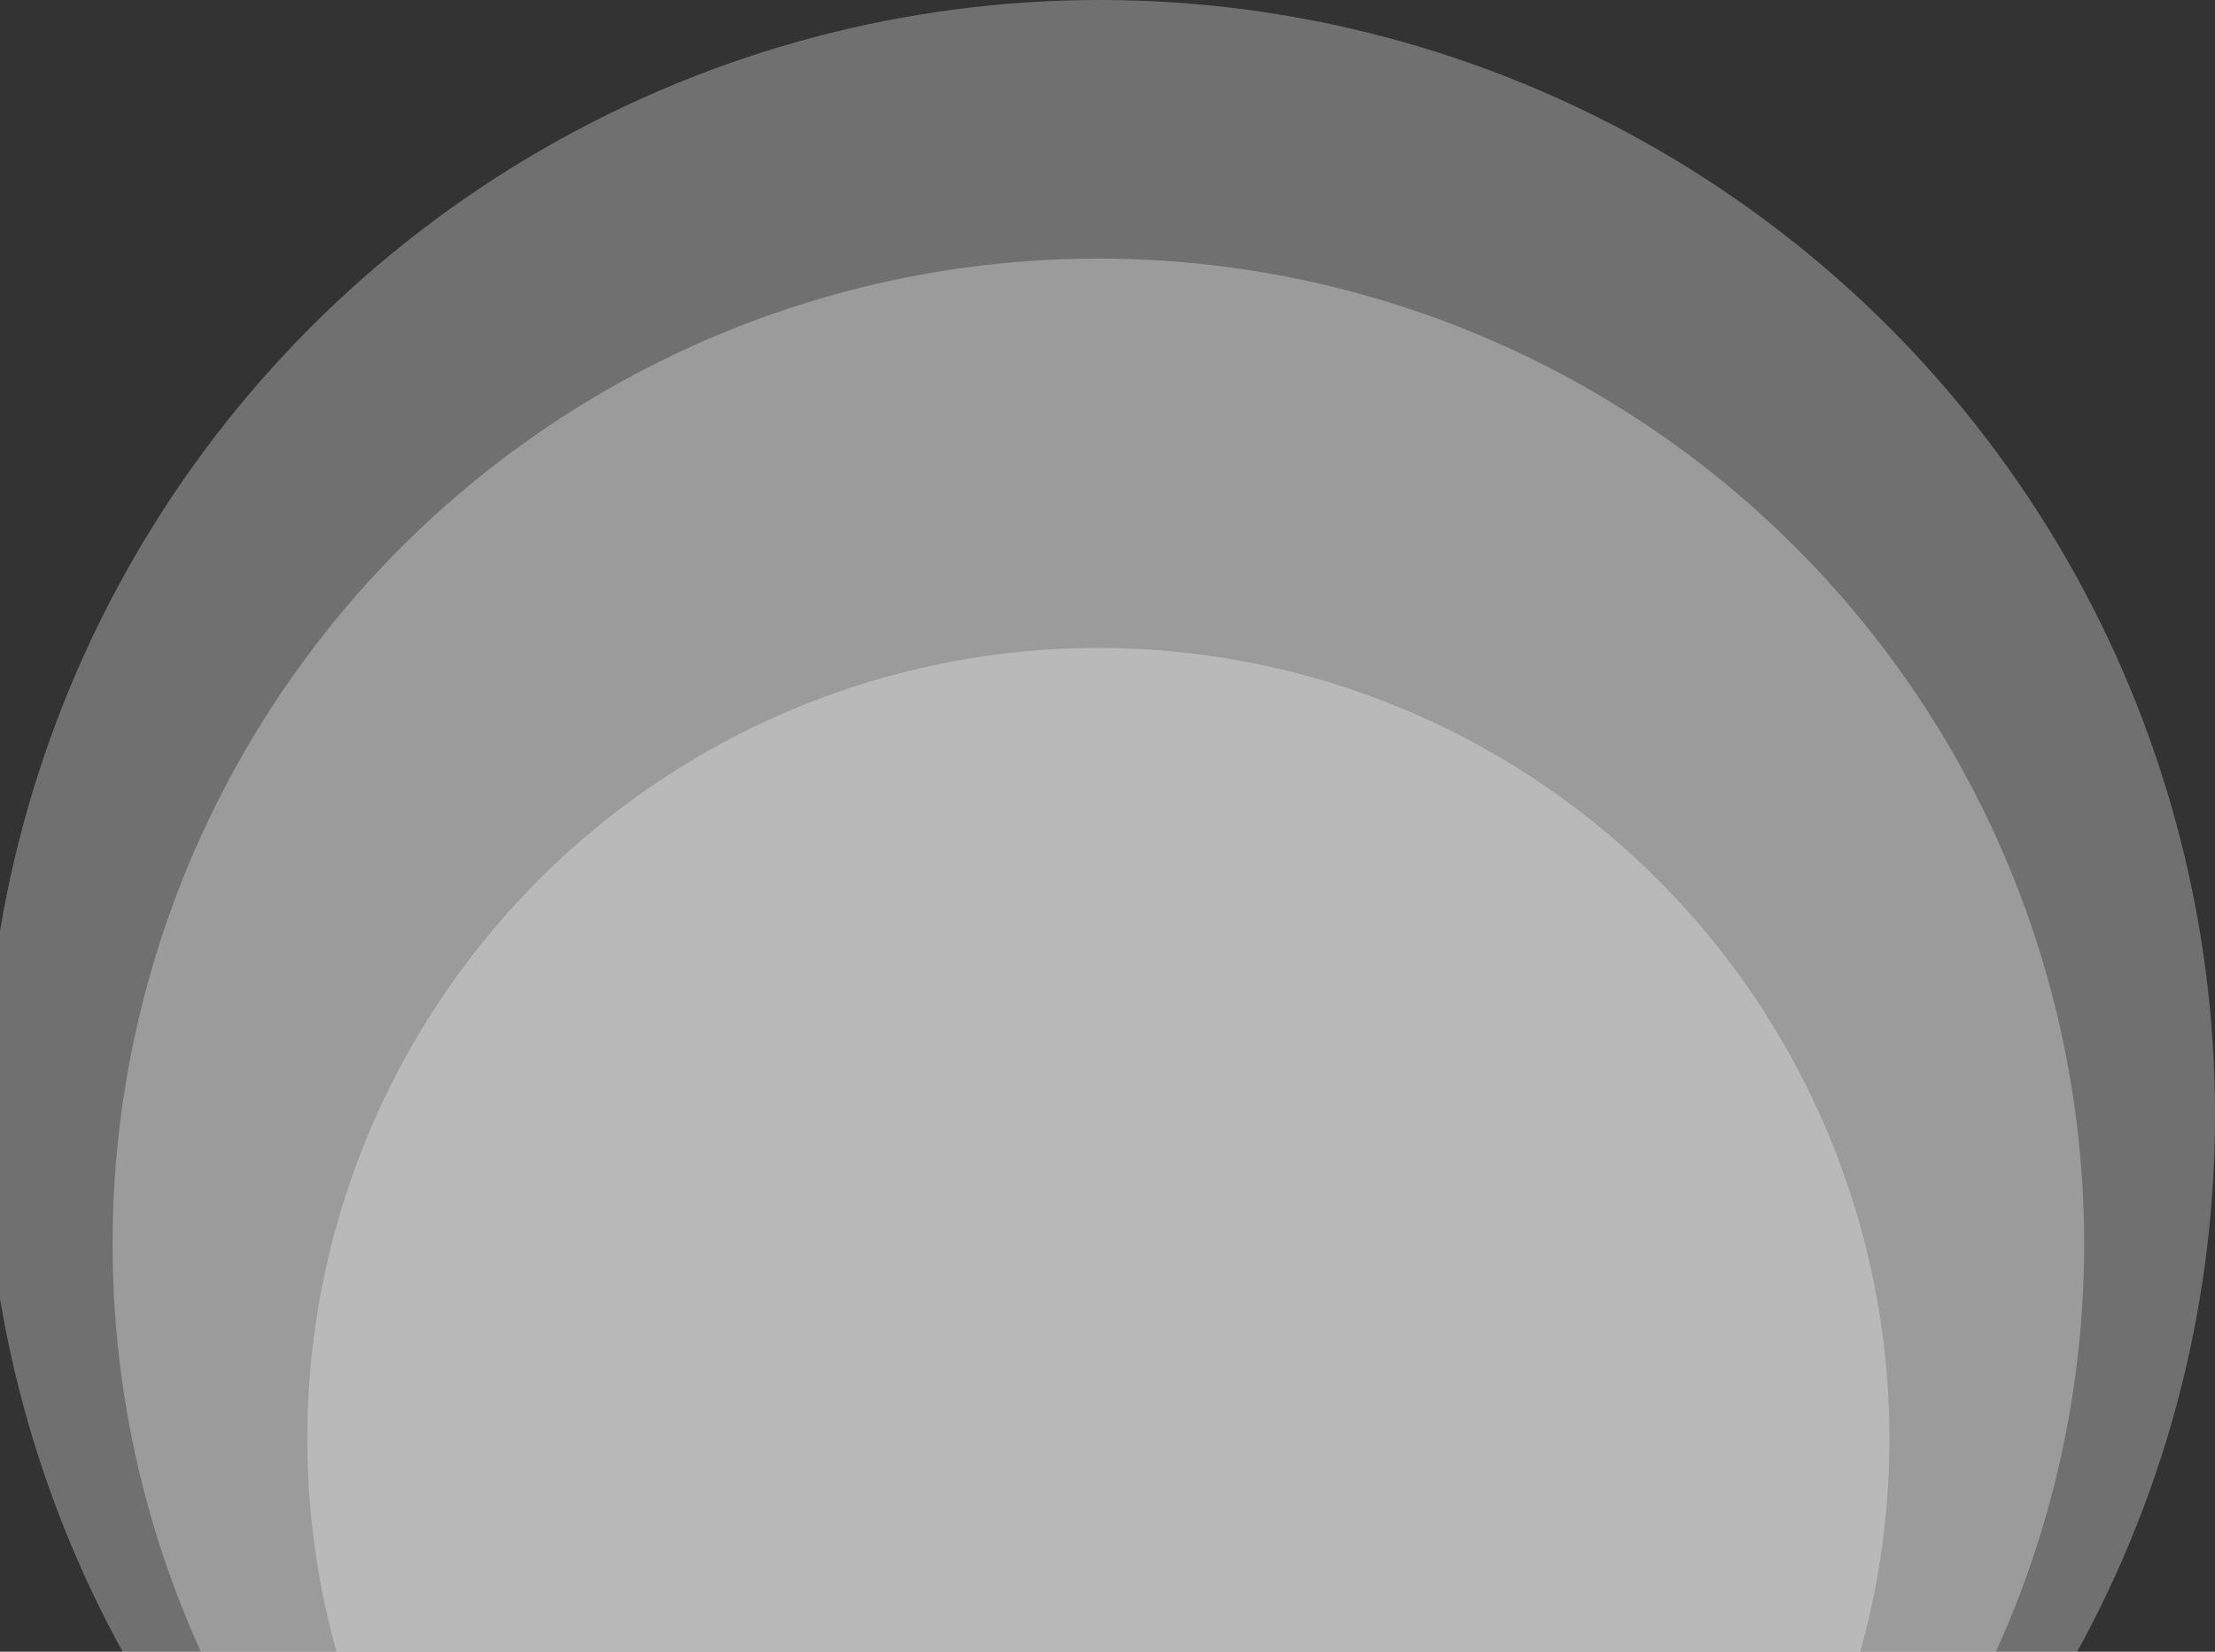 <svg width="728" height="543" fill="none" xmlns="http://www.w3.org/2000/svg"><rect width="100%" height="100%" fill="#333333" stroke="none"/><circle opacity=".3" cx="361" cy="473" r="260" fill="#fff"/><circle opacity=".3" cx="361" cy="409" r="324" fill="#fff"/><circle opacity=".3" cx="361.5" cy="366.5" r="366.5" fill="#fff"/></svg>